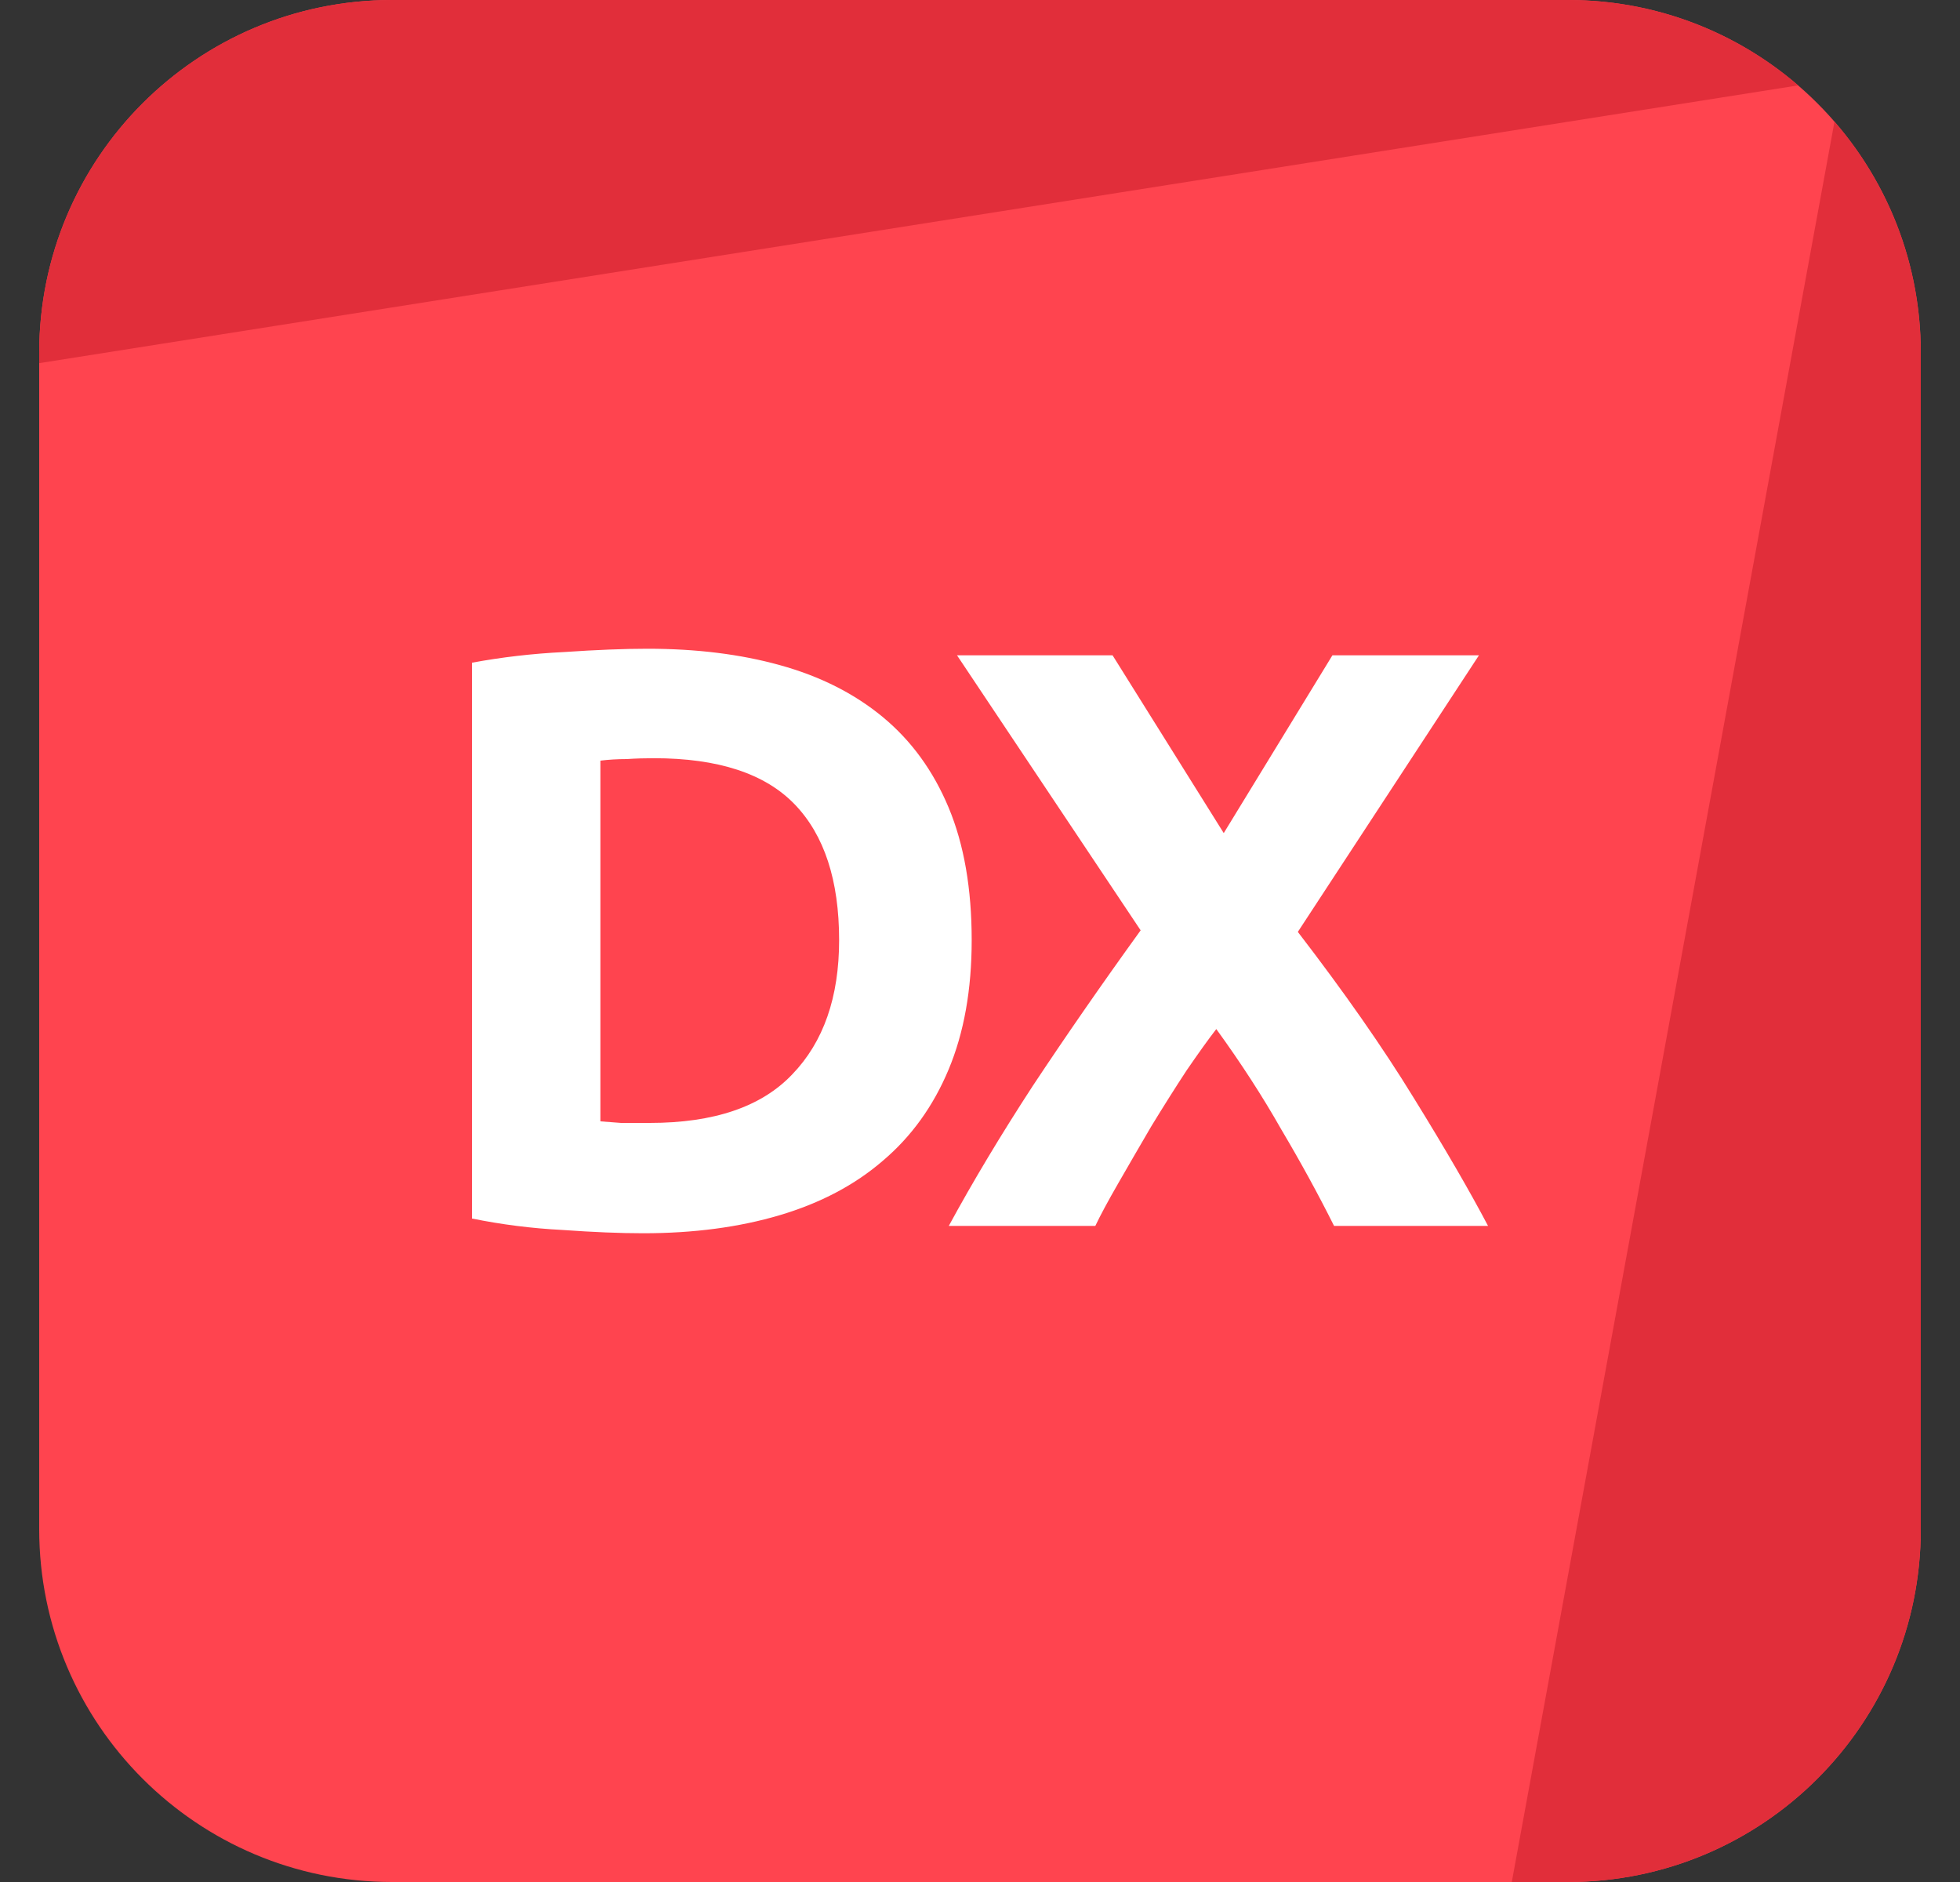 <svg width="25" height="24" viewBox="0 0 25 24" fill="none" xmlns="http://www.w3.org/2000/svg">
<rect x="0" y="0" width="25" height="24" fill="#333333" stroke="none"/>
<path d="M0.5 4.5C0.5 2.015 2.515 0 5 0H20C22.485 0 24.5 2.015 24.5 4.5V19.5C24.5 21.985 22.485 24 20 24H5C2.515 24 0.5 21.985 0.5 19.5V4.5Z" fill="#FF444F"/>
<path d="M5 0C2.515 0 0.5 2.015 0.5 4.5V4.631L22.936 1.089C22.148 0.41 21.122 0 20 0H5Z" fill="#E12E3A"/>
<path d="M23.399 1.551L19.283 24L20 24C22.485 24 24.5 21.985 24.5 19.5V4.5C24.5 3.372 24.085 2.341 23.399 1.551Z" fill="#E12E3A"/>
<path d="M7.658 14.3C7.735 14.306 7.823 14.313 7.921 14.32C8.026 14.32 8.148 14.32 8.288 14.32C9.107 14.32 9.713 14.114 10.105 13.701C10.504 13.288 10.703 12.717 10.703 11.989C10.703 11.226 10.514 10.649 10.136 10.257C9.758 9.865 9.16 9.669 8.341 9.669C8.229 9.669 8.113 9.672 7.994 9.68C7.875 9.68 7.763 9.687 7.658 9.7V14.3ZM12.394 11.989C12.394 12.62 12.296 13.169 12.1 13.638C11.904 14.107 11.624 14.495 11.26 14.803C10.903 15.111 10.465 15.342 9.947 15.496C9.429 15.65 8.848 15.727 8.204 15.727C7.91 15.727 7.567 15.713 7.175 15.685C6.783 15.665 6.398 15.616 6.02 15.539V8.451C6.398 8.381 6.79 8.335 7.196 8.315C7.609 8.287 7.963 8.273 8.257 8.273C8.88 8.273 9.443 8.342 9.947 8.482C10.458 8.623 10.896 8.843 11.26 9.144C11.624 9.445 11.904 9.83 12.1 10.299C12.296 10.768 12.394 11.332 12.394 11.989Z" fill="white"/>
<path d="M17.016 15.633C16.813 15.227 16.589 14.818 16.344 14.405C16.106 13.985 15.829 13.557 15.514 13.123C15.416 13.249 15.29 13.425 15.136 13.649C14.989 13.873 14.839 14.111 14.685 14.363C14.538 14.614 14.398 14.856 14.265 15.087C14.132 15.318 14.034 15.5 13.971 15.633H12.102C12.41 15.066 12.767 14.471 13.173 13.848C13.586 13.225 14.044 12.563 14.549 11.864L12.207 8.357H14.191L15.609 10.624L16.995 8.357H18.864L16.554 11.884C17.142 12.648 17.636 13.354 18.035 14.005C18.433 14.649 18.748 15.192 18.98 15.633H17.016Z" fill="white"/>
</svg>
